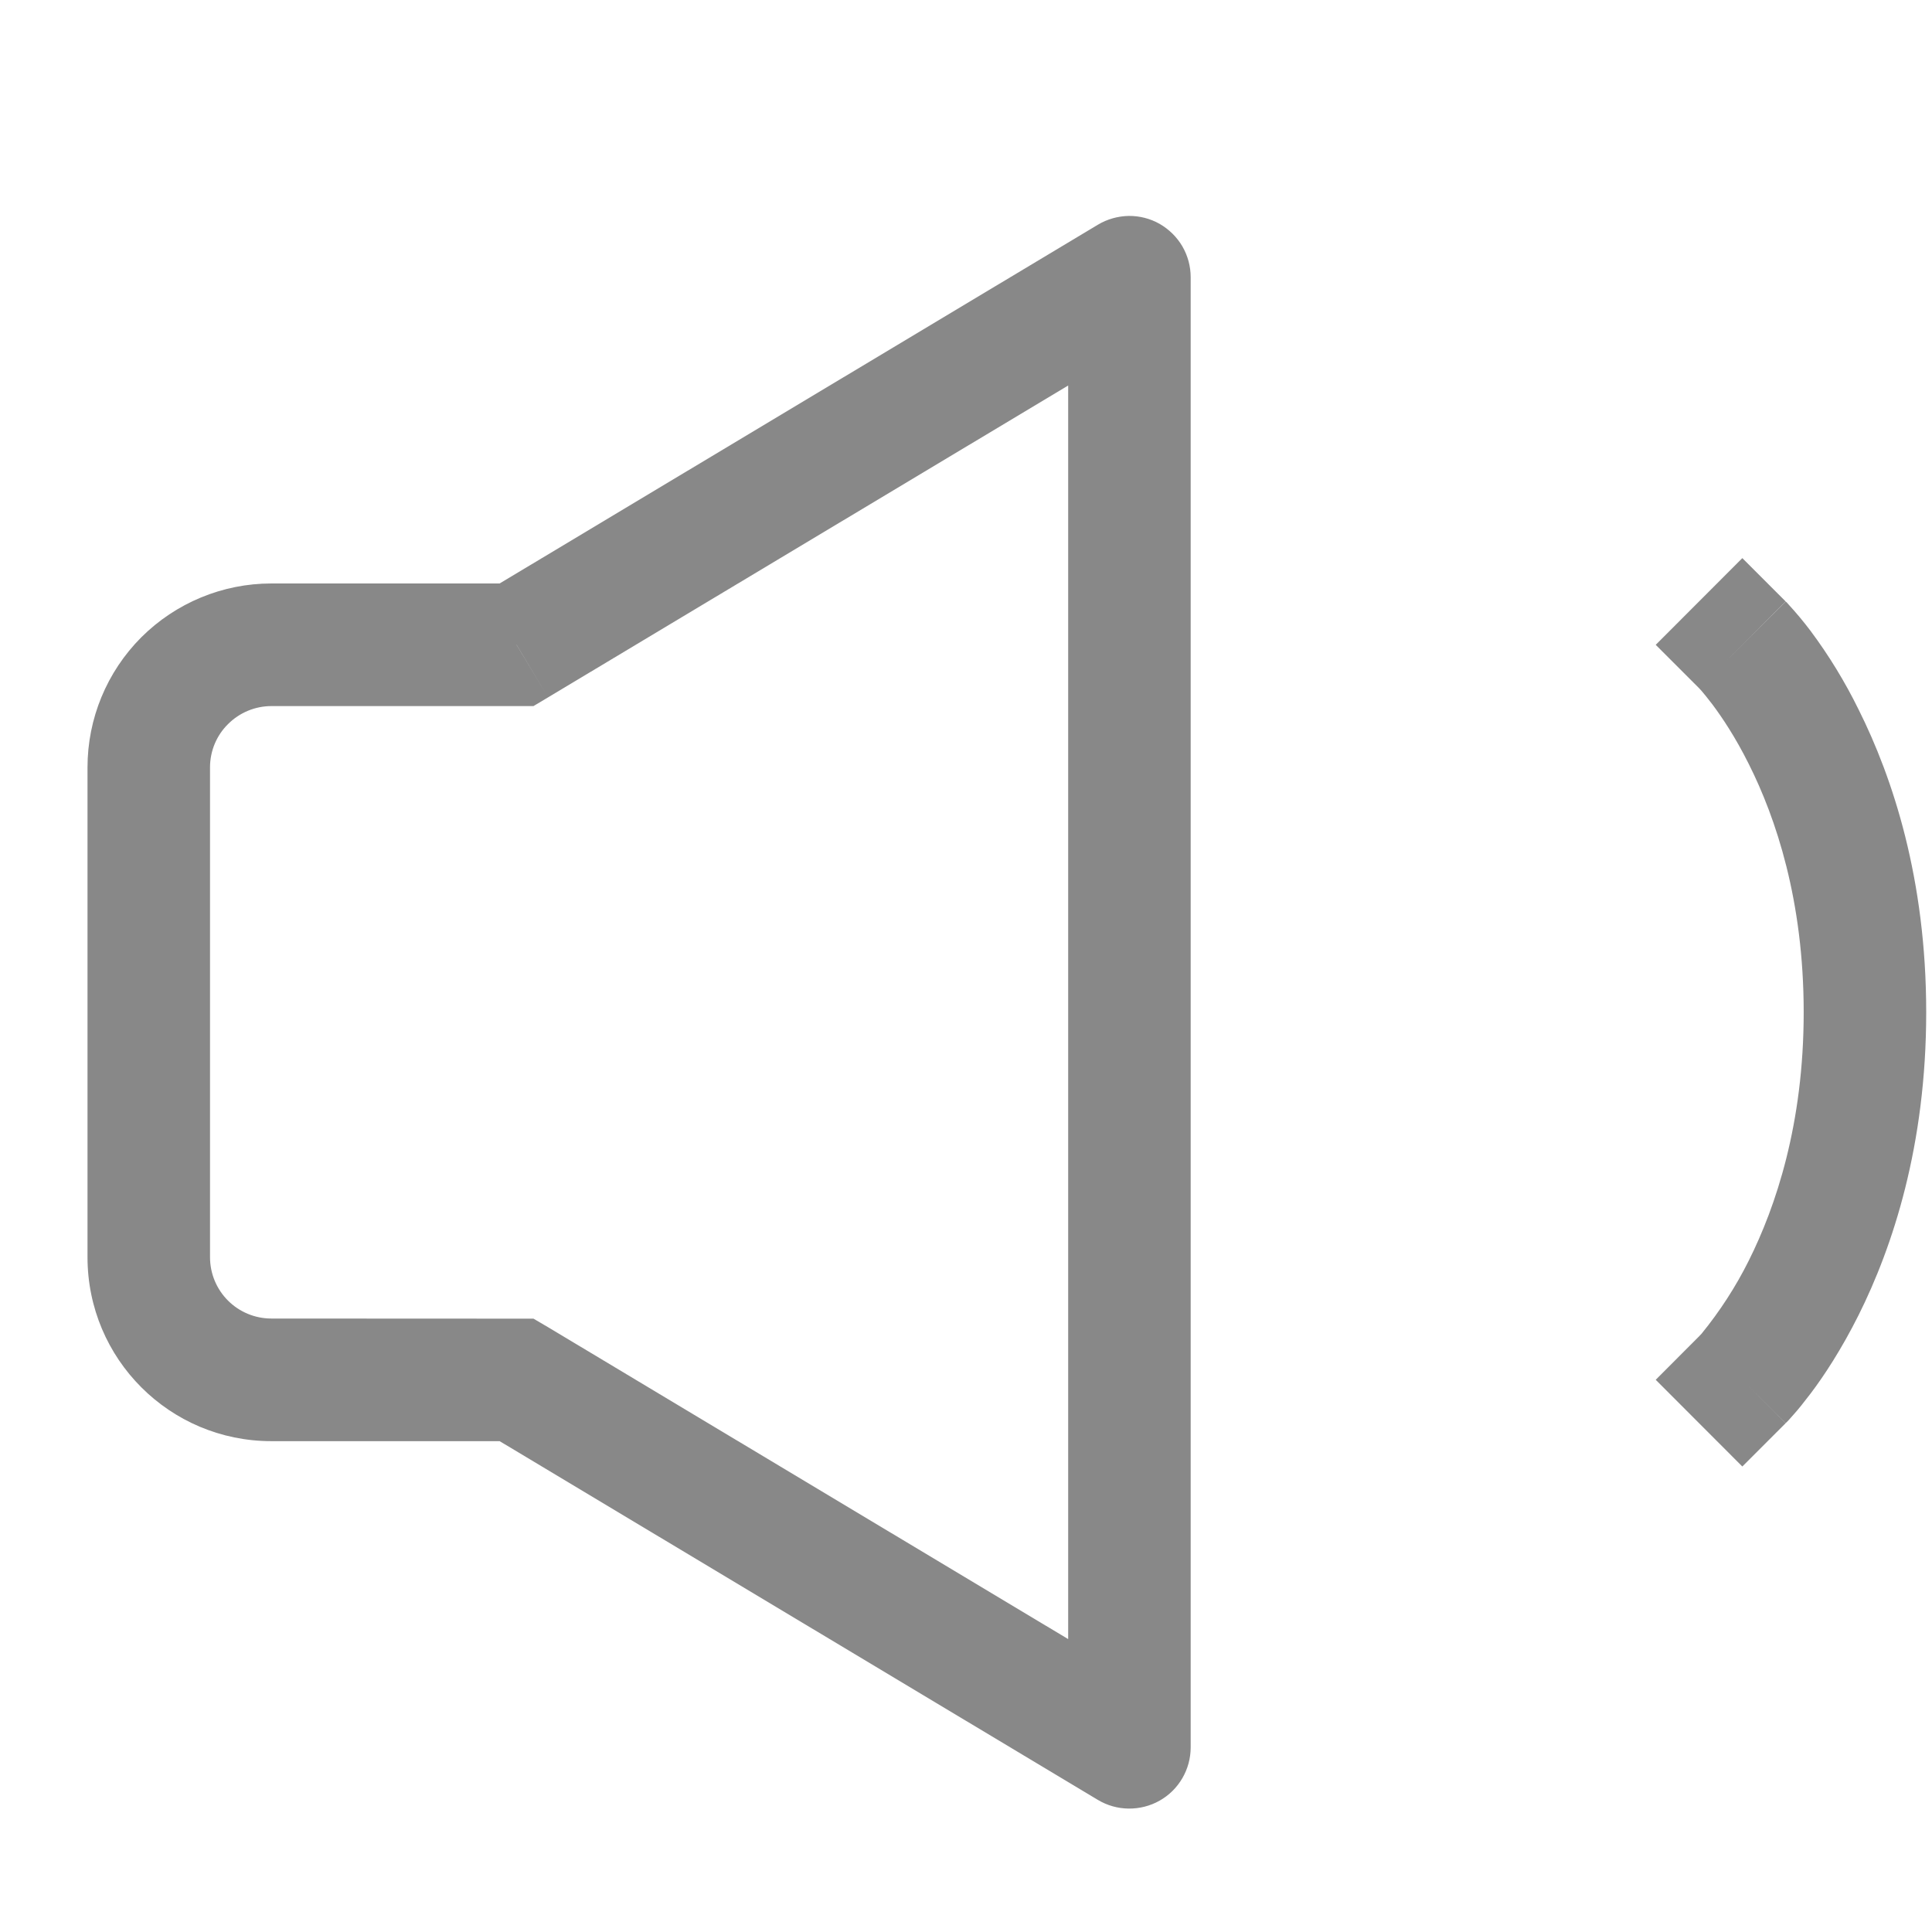 <svg width="17" height="17" viewBox="0 0 17 17" fill="none" xmlns="http://www.w3.org/2000/svg">
<path d="M4.545 12.141L4.822 11.678L4.694 11.603H4.545V12.141ZM4.545 5.674V6.213H4.694L4.823 6.136L4.545 5.674ZM9.938 2.44H10.477C10.477 2.344 10.452 2.251 10.404 2.168C10.356 2.086 10.287 2.018 10.204 1.97C10.121 1.923 10.027 1.899 9.931 1.9C9.836 1.902 9.743 1.928 9.661 1.977L9.938 2.44ZM9.938 15.375L9.661 15.838C9.743 15.887 9.836 15.913 9.931 15.914C10.027 15.915 10.121 15.891 10.204 15.844C10.287 15.797 10.356 15.729 10.404 15.646C10.452 15.564 10.477 15.47 10.477 15.375H9.938ZM15.712 5.292L15.331 4.911L14.569 5.674L14.95 6.055L15.712 5.292ZM14.95 11.759L14.569 12.141L15.331 12.904L15.712 12.523L14.95 11.759ZM4.545 11.603L2.388 11.602V12.681H4.545V11.603ZM2.388 11.602C2.244 11.602 2.107 11.545 2.006 11.444C1.905 11.343 1.848 11.206 1.848 11.062H0.77C0.77 11.958 1.494 12.681 2.388 12.681V11.602ZM1.848 11.062V6.752H0.77V11.065L1.848 11.062ZM1.848 6.752C1.848 6.609 1.905 6.471 2.007 6.371C2.108 6.27 2.245 6.213 2.388 6.213V5.134C1.958 5.134 1.547 5.305 1.243 5.608C0.94 5.912 0.77 6.323 0.77 6.752H1.848ZM2.388 6.213H4.545V5.134H2.388V6.213ZM4.823 6.136L10.215 2.903L9.661 1.977L4.268 5.211L4.823 6.136ZM9.399 2.44V15.375H10.477V2.44H9.399ZM10.215 14.912L4.822 11.678L4.268 12.604L9.661 15.838L10.215 14.912ZM15.331 5.674C14.95 6.055 14.949 6.055 14.949 6.054L14.947 6.052L14.95 6.055L14.972 6.079C14.994 6.104 15.026 6.144 15.069 6.2C15.152 6.311 15.27 6.486 15.388 6.723C15.626 7.197 15.871 7.923 15.871 8.907H16.949C16.949 7.736 16.656 6.846 16.353 6.241C16.234 5.999 16.093 5.768 15.932 5.552C15.871 5.471 15.806 5.393 15.737 5.318L15.722 5.301L15.716 5.296L15.714 5.294L15.713 5.293L15.331 5.674ZM15.871 8.907C15.871 9.892 15.625 10.618 15.388 11.092C15.274 11.321 15.134 11.537 14.972 11.736L14.95 11.759L14.947 11.763L14.948 11.761L14.949 11.76L15.331 12.141C15.712 12.523 15.713 12.523 15.713 12.522L15.716 12.519L15.722 12.513L15.737 12.498L15.783 12.446C15.822 12.403 15.871 12.342 15.931 12.263C16.05 12.106 16.202 11.875 16.353 11.574C16.655 10.97 16.949 10.079 16.949 8.907H15.871Z" fill="#888888"/>
</svg>
